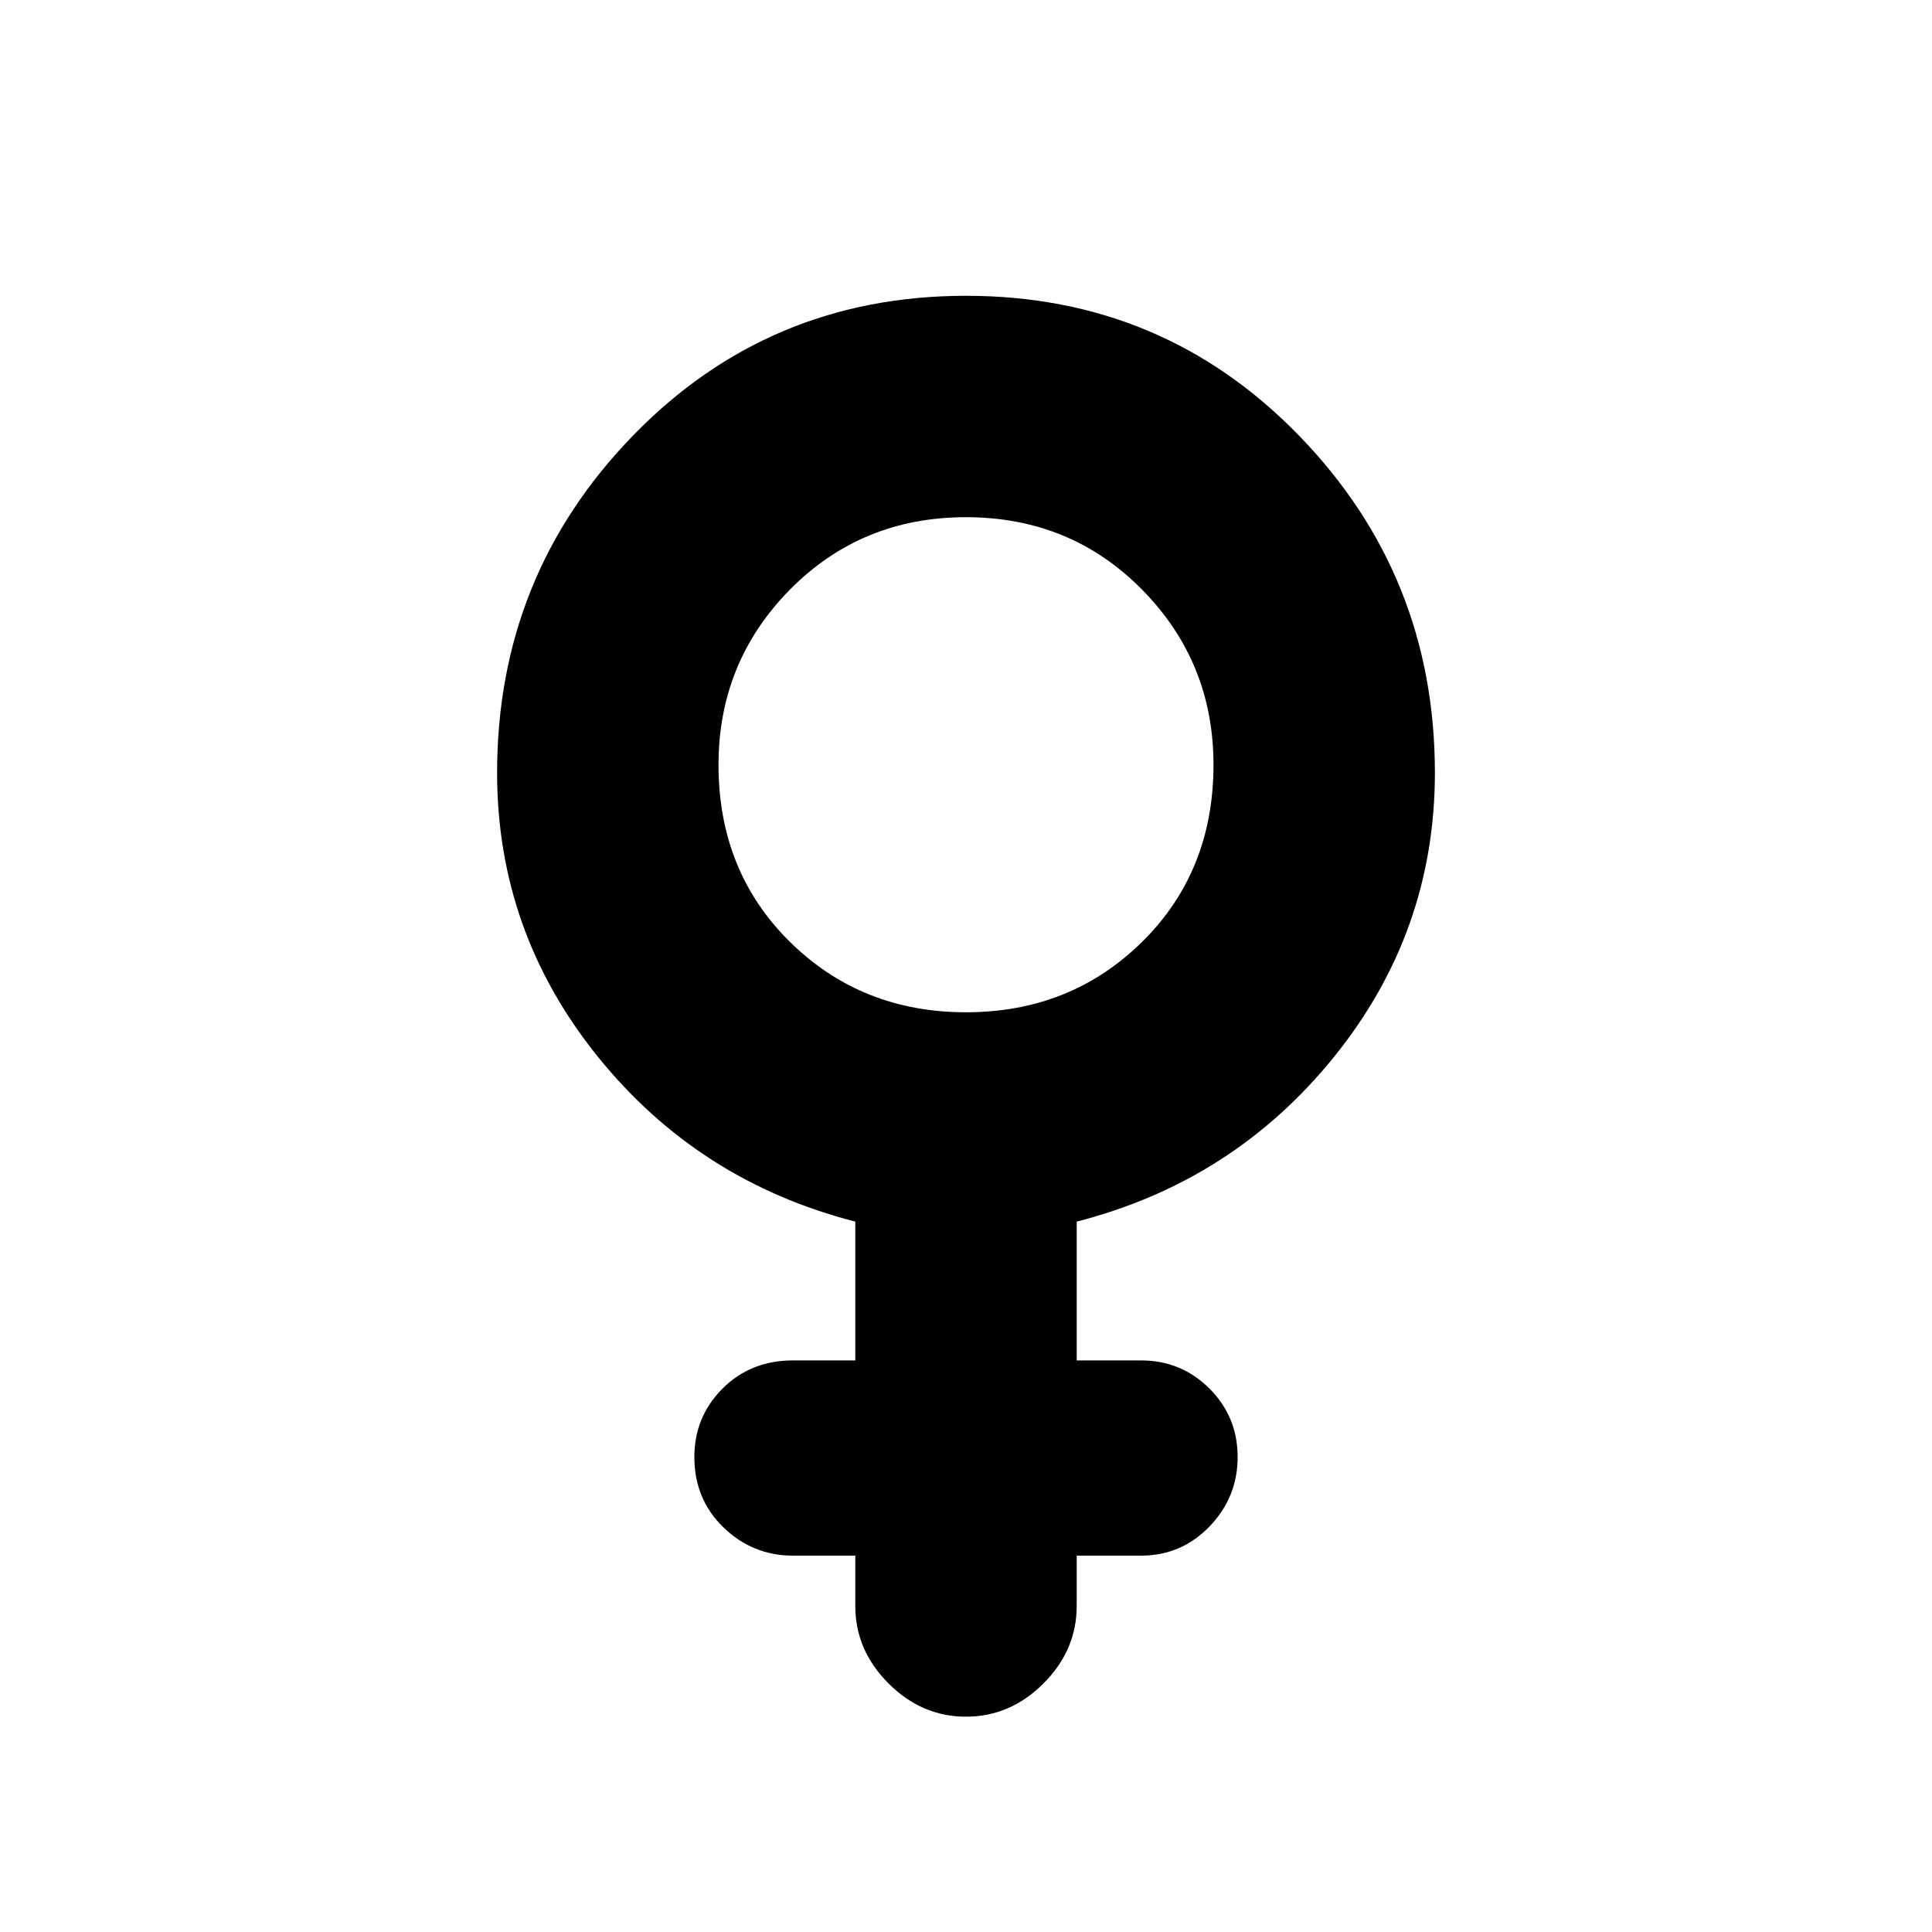<svg xmlns="http://www.w3.org/2000/svg" height="20" width="20"><path d="M8.854 12.646q-1.625-.417-2.666-1.708Q5.146 9.646 5.146 8q0-2.042 1.406-3.49Q7.958 3.062 10 3.062t3.448 1.448Q14.854 5.958 14.854 8q0 1.646-1.042 2.938-1.041 1.291-2.666 1.708v1.437h.666q.417 0 .709.292.291.292.291.708 0 .417-.291.719-.292.302-.709.302h-.666v.521q0 .458-.344.802-.344.344-.802.344-.458 0-.802-.344-.344-.344-.344-.802v-.521h-.646q-.416 0-.718-.292-.302-.291-.302-.729 0-.416.291-.708.292-.292.729-.292h.646ZM10 10.479q1.083 0 1.823-.729.739-.729.739-1.833 0-1.063-.739-1.813-.74-.75-1.823-.75t-1.823.75q-.739.75-.739 1.813 0 1.104.739 1.833.74.729 1.823.729Z"/></svg>
